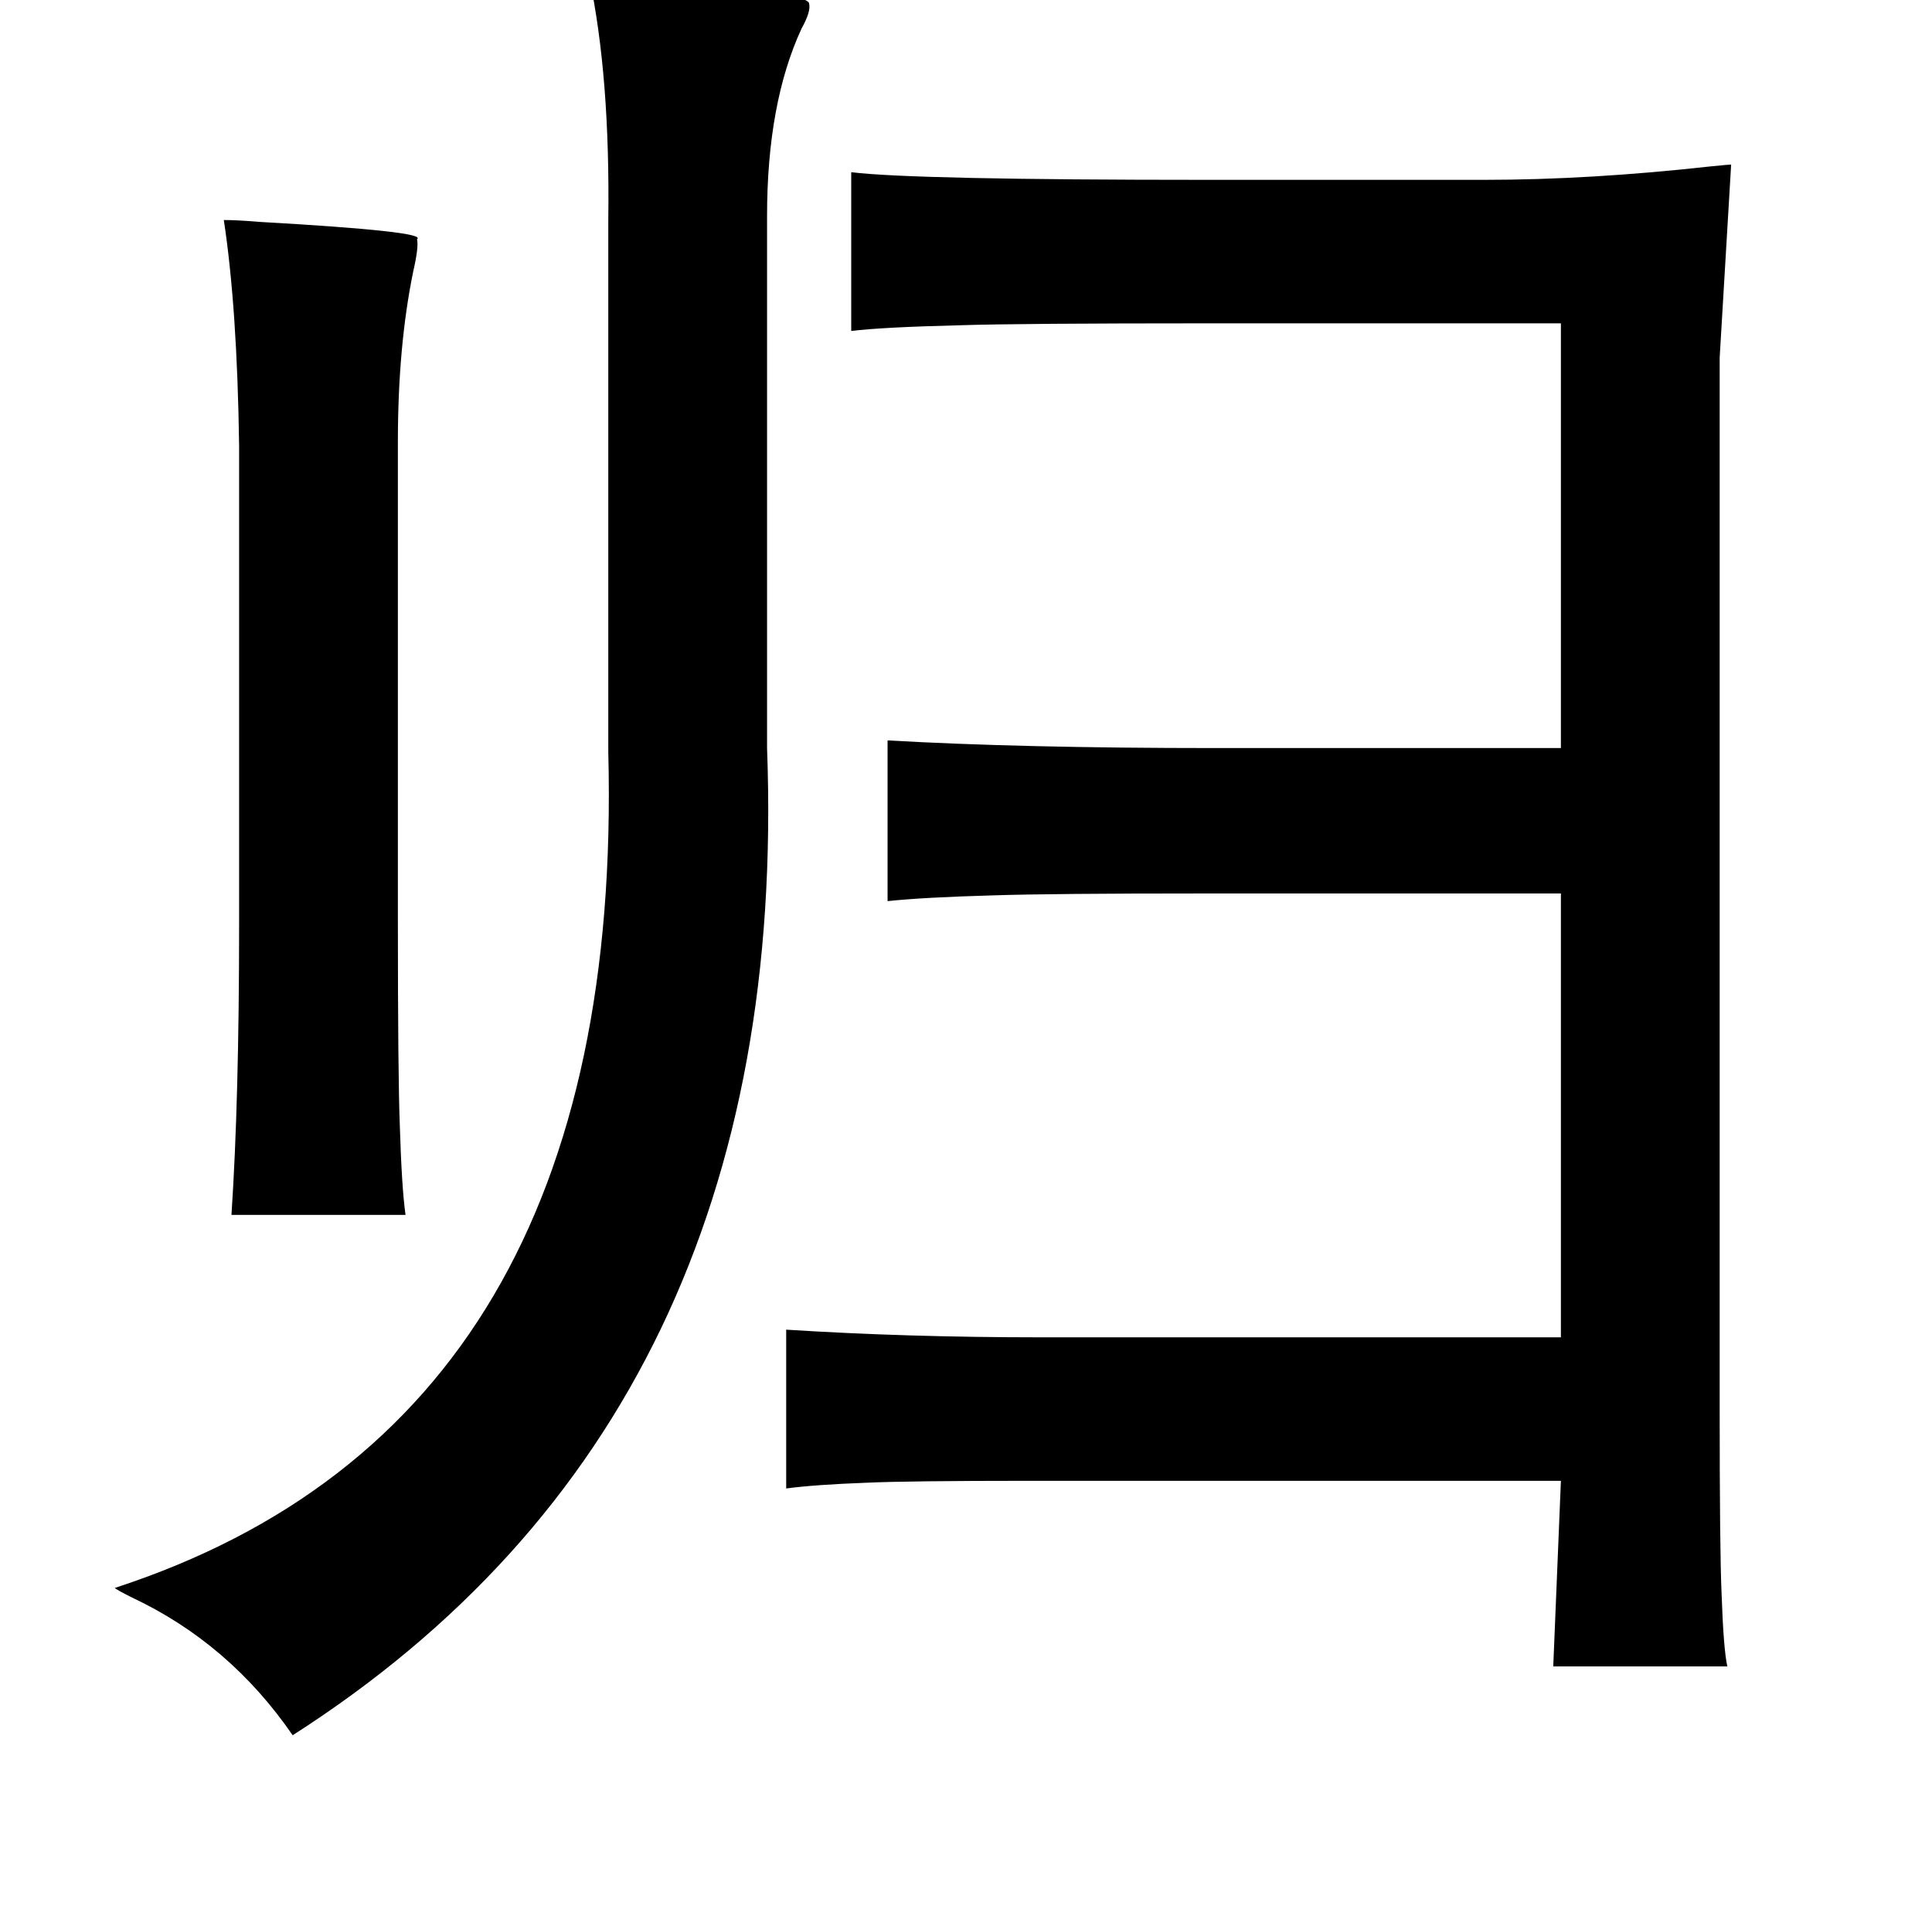 <?xml version="1.0" standalone="no"?>
<!DOCTYPE svg PUBLIC "-//W3C//DTD SVG 1.1//EN" "http://www.w3.org/Graphics/SVG/1.1/DTD/svg11.dtd" >
<svg xmlns="http://www.w3.org/2000/svg" xmlns:xlink="http://www.w3.org/1999/xlink" version="1.1" viewBox="-10 0 1010 1000">
   <path fill="currentColor"
d="M298 -12q116 7 115 14q1 4 -4 13q-18 39 -18 98v278q13 349 -248 516q-33 -48 -84 -72q-8 -4 -9 -5q267 -87 258 -437v-278q1 -75 -10 -127zM435 90q32 4 186 4h145q55 0 118 -7q10 -1 11 -1l-6 101v548q0 76 1 98q1 29 3 38h-91l4 -97h-278q-63 0 -85 1q-27 1 -42 3v-83
q63 4 133 4h272v-232h-187q-80 0 -110 1q-36 1 -55 3v-84q70 4 171 4h181v-222h-185q-98 0 -129 1q-41 1 -57 3v-83zM107 115q7 0 19 1q88 5 82 9q1 4 -2 17q-8 39 -8 89v250q0 81 1 107q1 33 3 47h-91q4 -60 4 -152v-250q-1 -72 -8 -118z" />
</svg>
